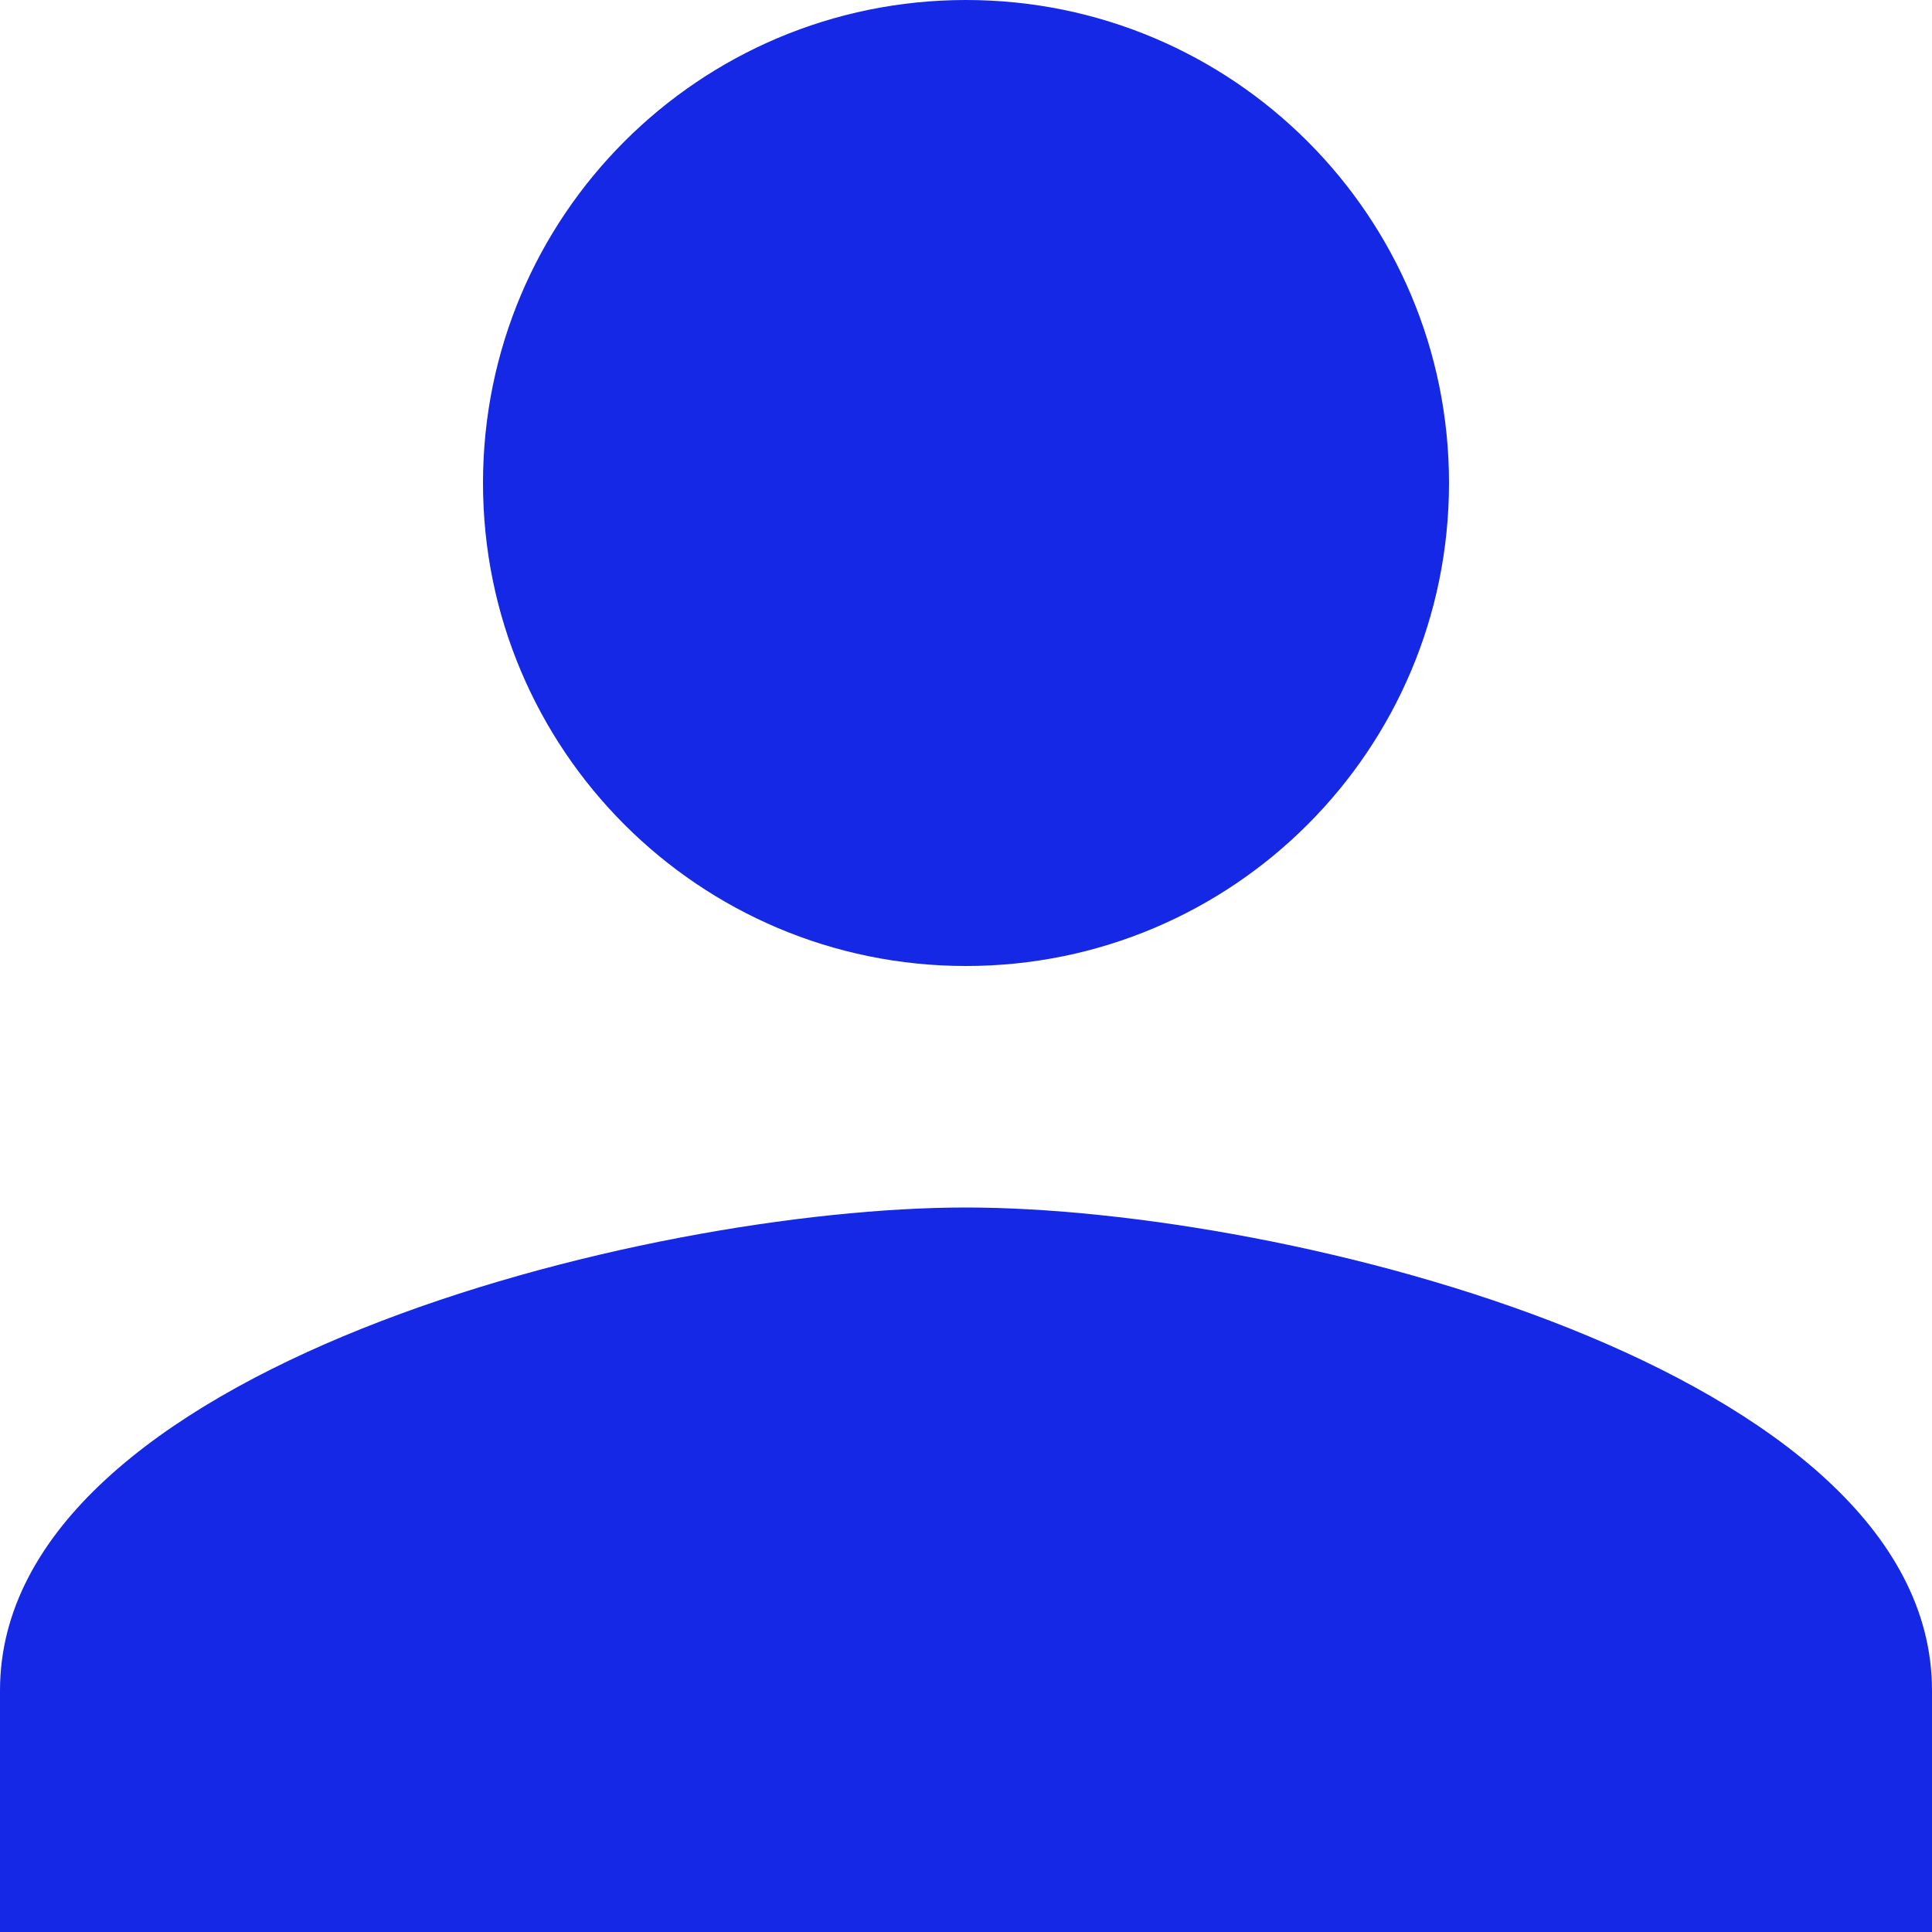  <svg xmlns="http://www.w3.org/2000/svg" width="16" height="16" viewBox="0 0 16 16"><g><g><path fill="#1428e5" d="M8 10c2.67 0 8 1.34 8 4v2H0v-2c0-2.66 5.33-4 8-4zm0-2C5.79 8 4 6.21 4 4s1.79-4 4-4 4 1.79 4 4-1.79 4-4 4z"/></g></g></svg>
